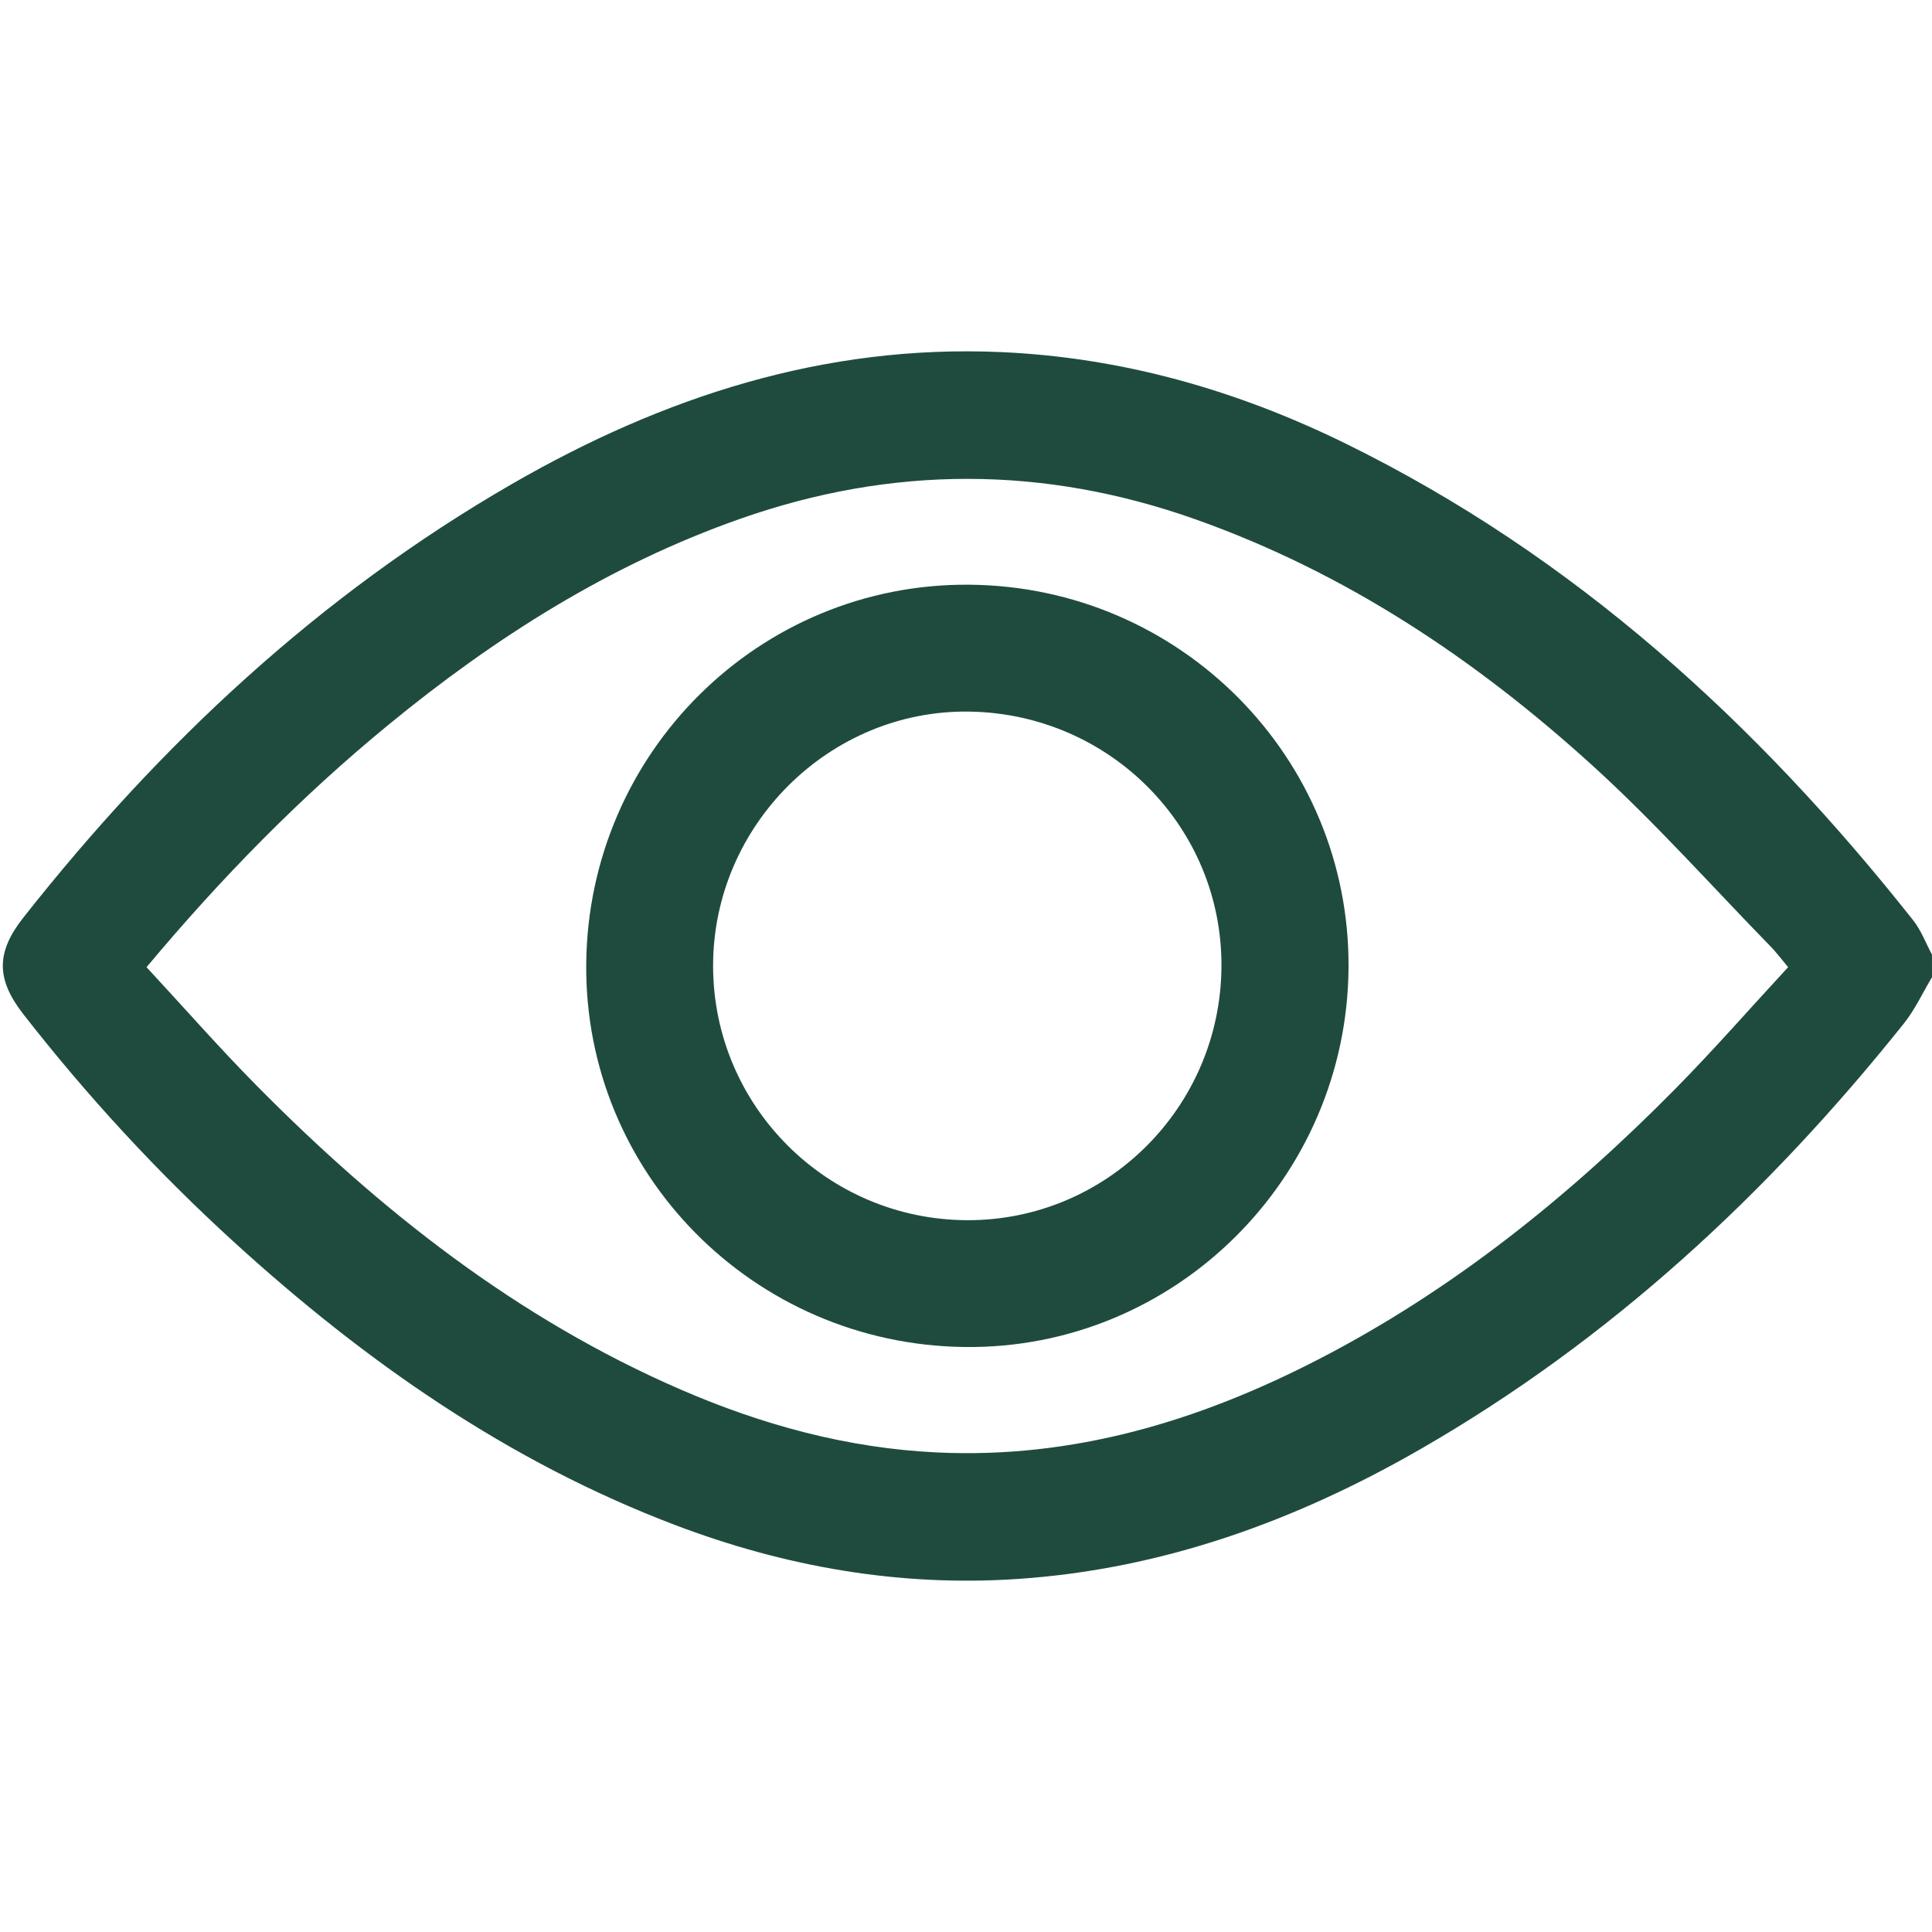 <?xml version="1.0" encoding="utf-8"?>
<!-- Generator: Adobe Illustrator 27.2.0, SVG Export Plug-In . SVG Version: 6.00 Build 0)  -->
<svg version="1.1" id="Capa_1" xmlns="http://www.w3.org/2000/svg" xmlns:xlink="http://www.w3.org/1999/xlink" x="0px" y="0px"
	 viewBox="0 0 1000 1000" style="enable-background:new 0 0 1000 1000;" xml:space="preserve">
<style type="text/css">
	.st0{fill:#1F4B3F;}
</style>
<g>
	<path class="st0" d="M1000,505.79c-4.8,8.02-8.76,16.71-14.54,23.94c-70.39,88.11-151.93,163.74-250.08,220.25
		c-64.61,37.2-133.5,62.21-208.49,67.28c-61.18,4.14-120.36-6.22-177.55-27.95c-86.29-32.78-160.42-84.64-228.15-146.36
		c-39.71-36.19-76.02-75.57-109.06-117.94c-14.18-18.19-14.27-32.03,0.02-50.15c70.88-89.88,153.32-166.94,252.85-224.36
		c78.16-45.09,161.6-72.31,253.13-68.26c62.86,2.78,122.17,19.75,178.43,47.38c118.15,58.03,212.7,144.34,293.67,246.68
		c4.14,5.23,6.55,11.82,9.76,17.78C1000,497.98,1000,501.89,1000,505.79z M75.85,500.61c19.35,20.89,37.56,41.64,56.92,61.24
		c64.17,64.95,135.08,120.76,219.53,157.37c42.25,18.31,86.2,30.35,132.56,32.56c70.52,3.37,135.47-16.19,197.26-48.02
		c69.69-35.89,130.02-84.47,184.86-140.02c20.02-20.28,38.8-41.77,58.55-63.14c-3.62-4.3-6.11-7.67-9-10.63
		c-30.6-31.38-59.84-64.27-92.22-93.69c-60.5-54.97-127.72-99.9-205.55-127.48c-78.61-27.86-157.05-27.89-235.66-0.26
		c-67.66,23.79-127.12,61.53-182.19,106.74C155.58,412.48,114.71,454.15,75.85,500.61z"/>
	<path class="st0" d="M501.58,302.64c109.19,0.83,197.02,89.33,196.42,197.92C697.4,610,608.02,698.48,499.35,697.21
		c-109.38-1.27-196.97-89.97-195.92-198.39C304.49,389.49,393.05,301.82,501.58,302.64z M632.22,500.39
		c0.5-72.26-57.82-131.14-130.82-132.07c-72.18-0.92-132.36,58.96-132.3,131.66c0.05,72.43,58.81,131.27,131.4,131.59
		C572.73,631.87,631.72,573.14,632.22,500.39z"/>
</g>
</svg>
